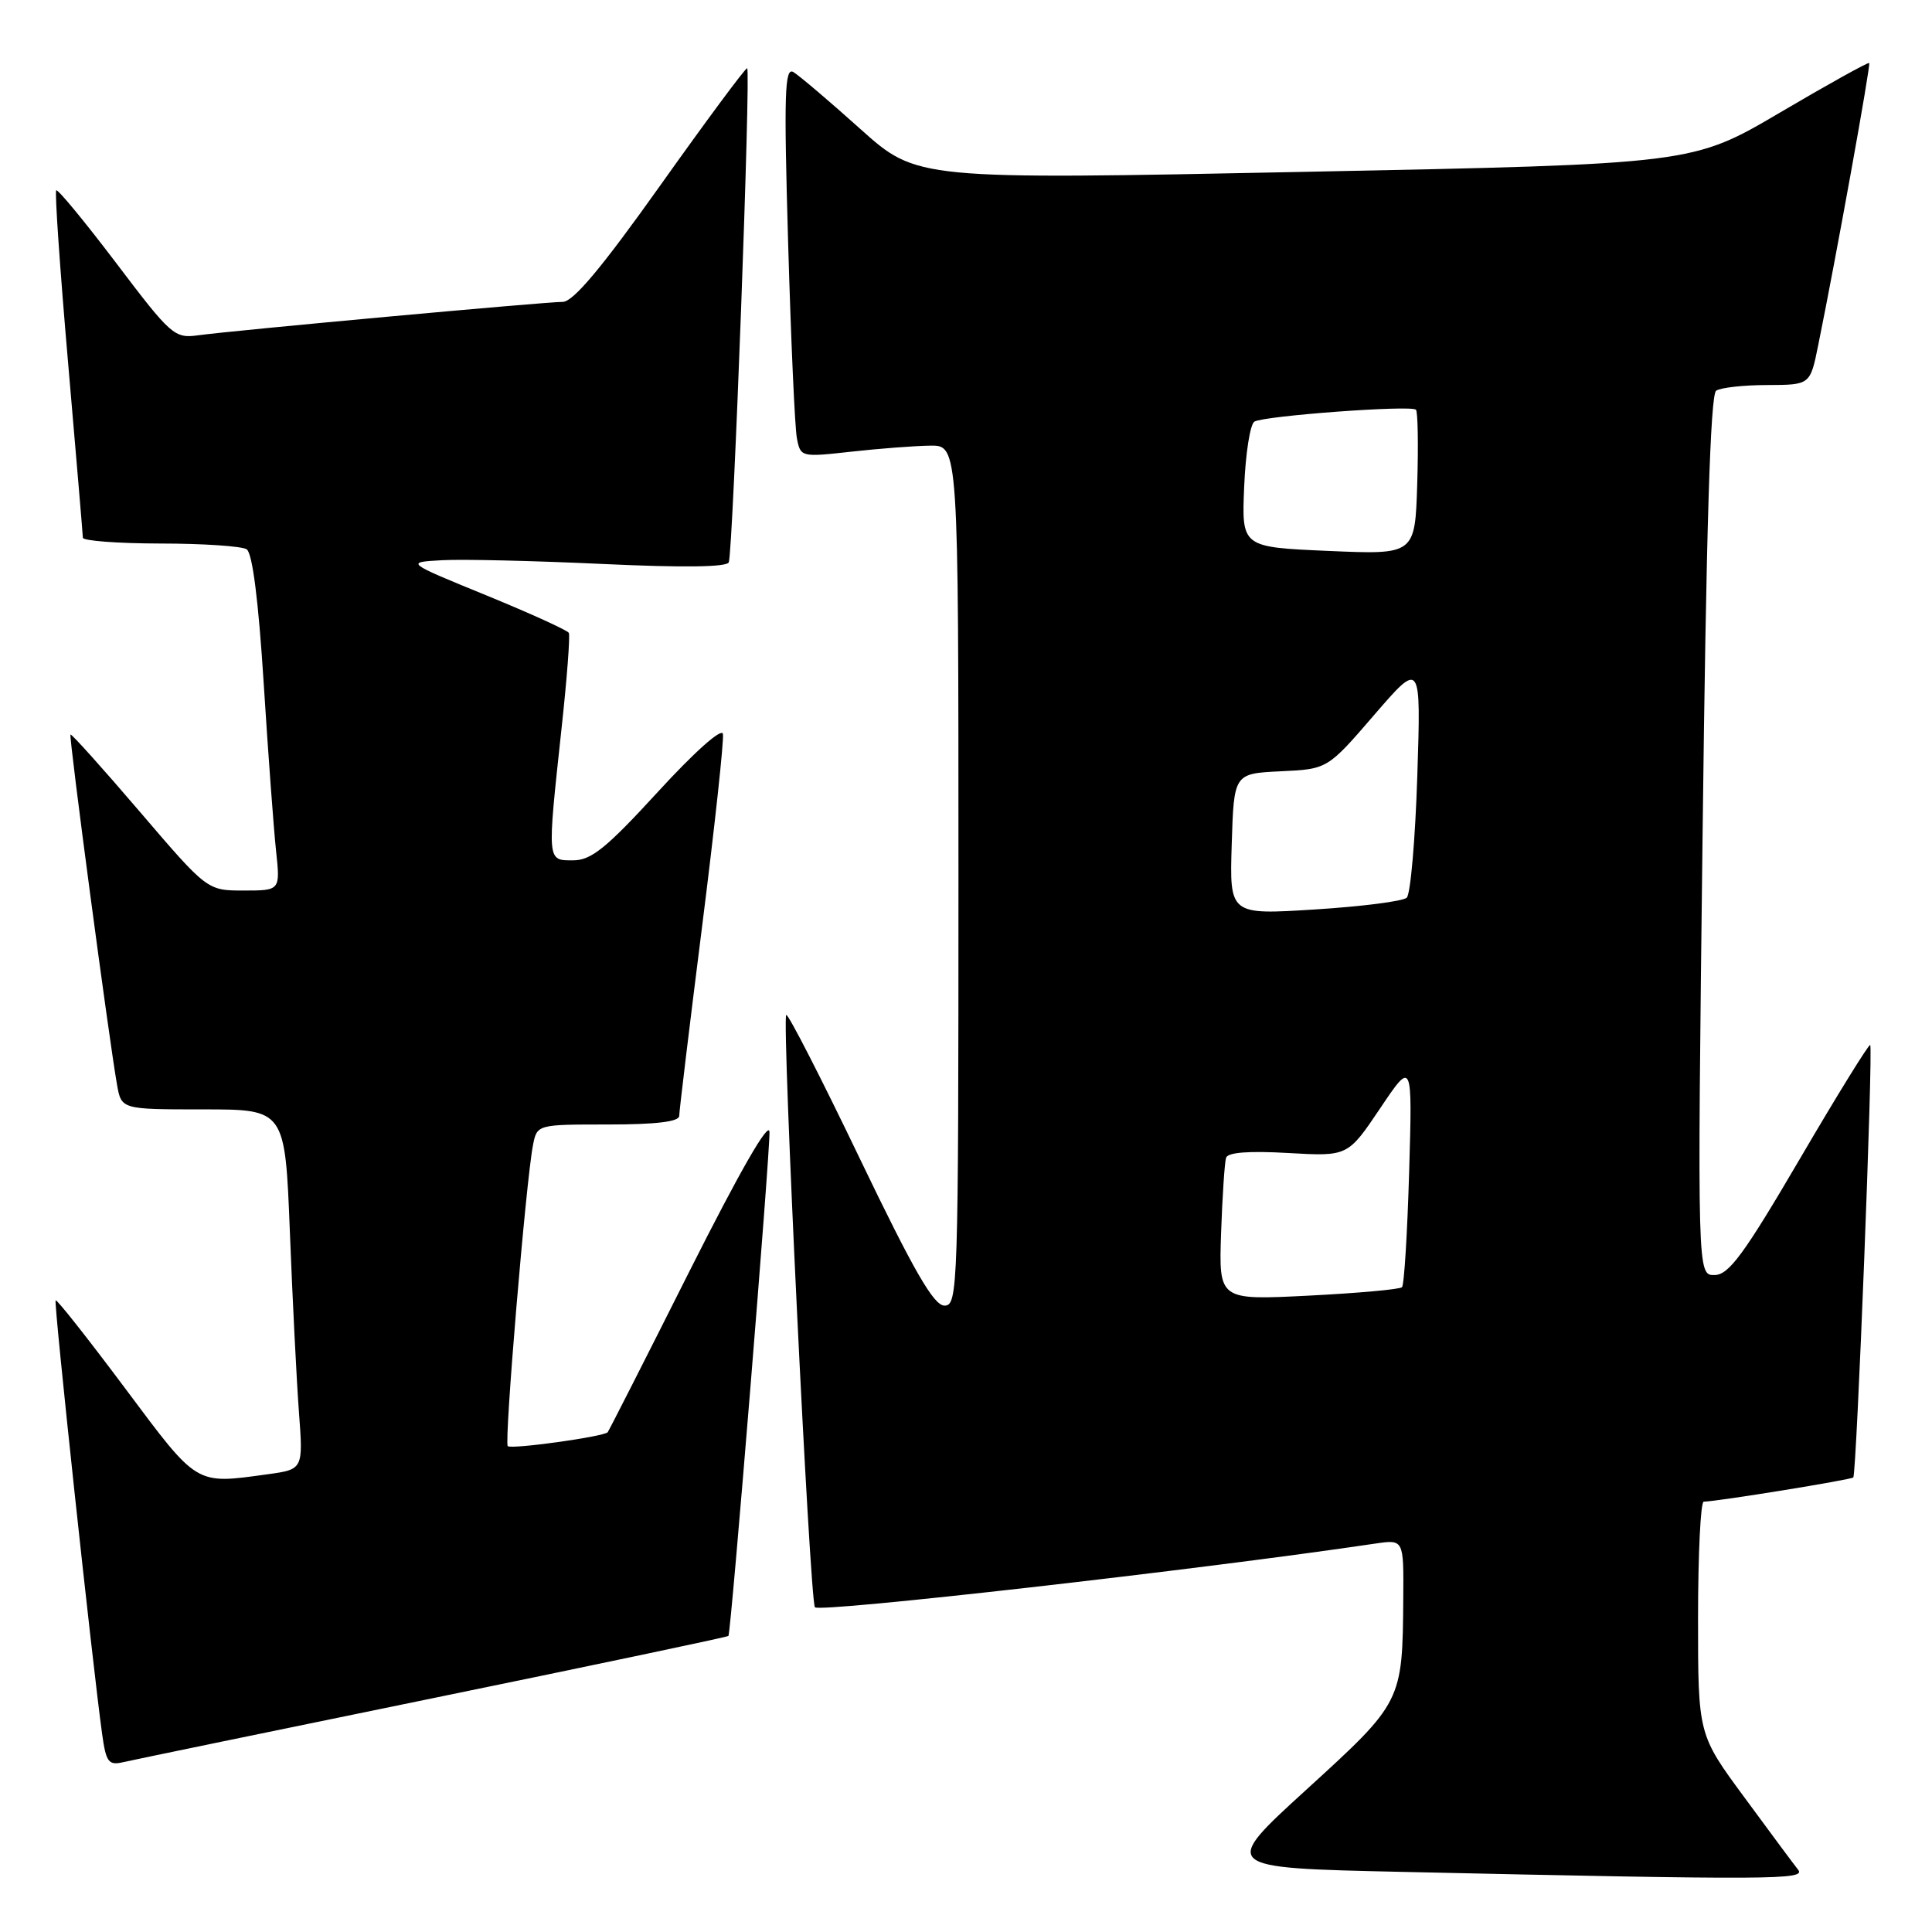 <?xml version="1.0" encoding="UTF-8" standalone="no"?>
<!DOCTYPE svg PUBLIC "-//W3C//DTD SVG 1.1//EN" "http://www.w3.org/Graphics/SVG/1.1/DTD/svg11.dtd" >
<svg xmlns="http://www.w3.org/2000/svg" xmlns:xlink="http://www.w3.org/1999/xlink" version="1.1" viewBox="0 0 256 256">
 <g >
 <path fill="currentColor"
d=" M 238.26 247.75 C 237.71 247.06 234.51 242.75 231.14 238.16 C 225.00 229.83 225.00 229.83 225.00 214.41 C 225.00 205.94 225.34 198.99 225.75 198.98 C 227.62 198.94 245.26 196.08 245.57 195.77 C 246.01 195.32 248.22 138.88 247.81 138.47 C 247.64 138.31 243.45 145.08 238.50 153.54 C 231.09 166.19 229.09 168.92 227.20 168.95 C 224.90 169.00 224.90 169.00 225.60 110.75 C 226.08 70.14 226.63 52.28 227.40 51.77 C 228.00 51.36 231.06 51.02 234.18 51.02 C 239.86 51.00 239.86 51.00 240.92 45.75 C 243.33 33.91 247.90 8.57 247.68 8.35 C 247.55 8.21 242.22 11.17 235.85 14.92 C 224.26 21.74 224.26 21.74 172.88 22.77 C 121.50 23.81 121.50 23.81 114.00 17.09 C 109.88 13.39 105.88 10.00 105.13 9.55 C 103.97 8.86 103.86 12.44 104.43 32.12 C 104.80 44.98 105.32 56.65 105.59 58.05 C 106.07 60.57 106.14 60.59 112.79 59.85 C 116.48 59.44 121.19 59.08 123.25 59.05 C 127.00 59.00 127.00 59.00 127.00 116.00 C 127.00 170.83 126.93 173.00 125.15 173.00 C 123.73 173.00 121.11 168.46 113.94 153.54 C 108.80 142.83 104.41 134.26 104.18 134.49 C 103.58 135.09 107.29 211.85 107.98 212.97 C 108.45 213.73 158.80 208.01 182.25 204.53 C 186.00 203.98 186.00 203.98 185.94 211.74 C 185.84 225.50 185.82 225.54 173.12 237.12 C 161.74 247.50 161.74 247.50 185.62 248.03 C 234.93 249.12 239.32 249.09 238.26 247.75 Z  M 57.40 225.01 C 78.80 220.62 96.40 216.91 96.52 216.77 C 96.86 216.35 102.04 152.83 101.96 150.00 C 101.92 148.41 98.05 155.15 91.33 168.50 C 85.53 180.05 80.66 189.63 80.52 189.78 C 80.00 190.37 67.73 192.07 67.28 191.62 C 66.79 191.13 69.69 156.53 70.62 151.75 C 71.16 149.00 71.16 149.00 80.58 149.00 C 86.95 149.00 90.00 148.63 90.00 147.86 C 90.00 147.24 91.37 135.91 93.04 122.69 C 94.71 109.47 95.95 98.02 95.79 97.24 C 95.62 96.43 91.97 99.69 87.18 104.92 C 80.32 112.40 78.34 114.00 75.93 114.00 C 72.46 114.00 72.49 114.30 74.41 96.50 C 75.13 89.90 75.56 84.21 75.37 83.86 C 75.18 83.51 70.23 81.26 64.37 78.86 C 53.71 74.50 53.71 74.50 58.61 74.23 C 61.30 74.08 70.87 74.31 79.88 74.73 C 90.60 75.23 96.36 75.15 96.57 74.50 C 97.15 72.67 99.51 9.00 99.00 9.04 C 98.72 9.06 93.56 16.03 87.51 24.54 C 79.73 35.49 75.95 40.00 74.56 40.00 C 72.21 40.00 30.88 43.79 26.24 44.43 C 23.12 44.86 22.65 44.44 15.40 34.86 C 11.23 29.36 7.65 25.02 7.45 25.22 C 7.24 25.42 7.95 35.69 9.02 48.04 C 10.09 60.39 10.97 70.84 10.98 71.25 C 10.99 71.66 15.61 72.01 21.25 72.02 C 26.89 72.02 32.03 72.37 32.68 72.78 C 33.45 73.27 34.25 79.60 34.94 90.52 C 35.53 99.86 36.27 109.86 36.58 112.75 C 37.14 118.00 37.14 118.00 32.30 118.00 C 27.46 118.00 27.46 118.00 18.52 107.55 C 13.60 101.80 9.47 97.20 9.34 97.33 C 9.10 97.57 14.44 137.73 15.51 143.75 C 16.09 147.00 16.09 147.00 26.93 147.00 C 37.77 147.00 37.77 147.00 38.41 163.25 C 38.76 172.19 39.30 182.92 39.61 187.10 C 40.18 194.70 40.18 194.70 35.45 195.35 C 25.82 196.67 26.28 196.95 16.58 183.96 C 11.67 177.39 7.53 172.14 7.37 172.30 C 7.10 172.56 12.23 220.35 13.53 229.75 C 14.05 233.50 14.38 233.95 16.31 233.50 C 17.52 233.22 36.01 229.40 57.40 225.01 Z  M 161.80 163.39 C 161.97 158.50 162.27 154.01 162.46 153.41 C 162.69 152.69 165.51 152.48 170.70 152.78 C 178.59 153.23 178.59 153.23 182.87 146.87 C 187.15 140.50 187.15 140.50 186.72 155.27 C 186.48 163.40 186.06 170.28 185.77 170.56 C 185.48 170.85 179.90 171.35 173.37 171.68 C 161.50 172.28 161.50 172.28 161.80 163.39 Z  M 163.21 111.86 C 163.50 102.50 163.50 102.50 169.70 102.20 C 175.90 101.91 175.90 101.91 182.09 94.73 C 188.29 87.55 188.29 87.55 187.80 102.82 C 187.53 111.22 186.90 118.48 186.40 118.95 C 185.91 119.42 180.42 120.12 174.21 120.51 C 162.92 121.22 162.92 121.22 163.21 111.86 Z  M 176.01 73.00 C 164.52 72.50 164.52 72.50 164.86 64.50 C 165.04 60.10 165.65 56.22 166.21 55.87 C 167.46 55.10 186.98 53.65 187.62 54.29 C 187.87 54.54 187.95 58.96 187.79 64.12 C 187.50 73.50 187.50 73.50 176.01 73.00 Z "/>
</g>
</svg>